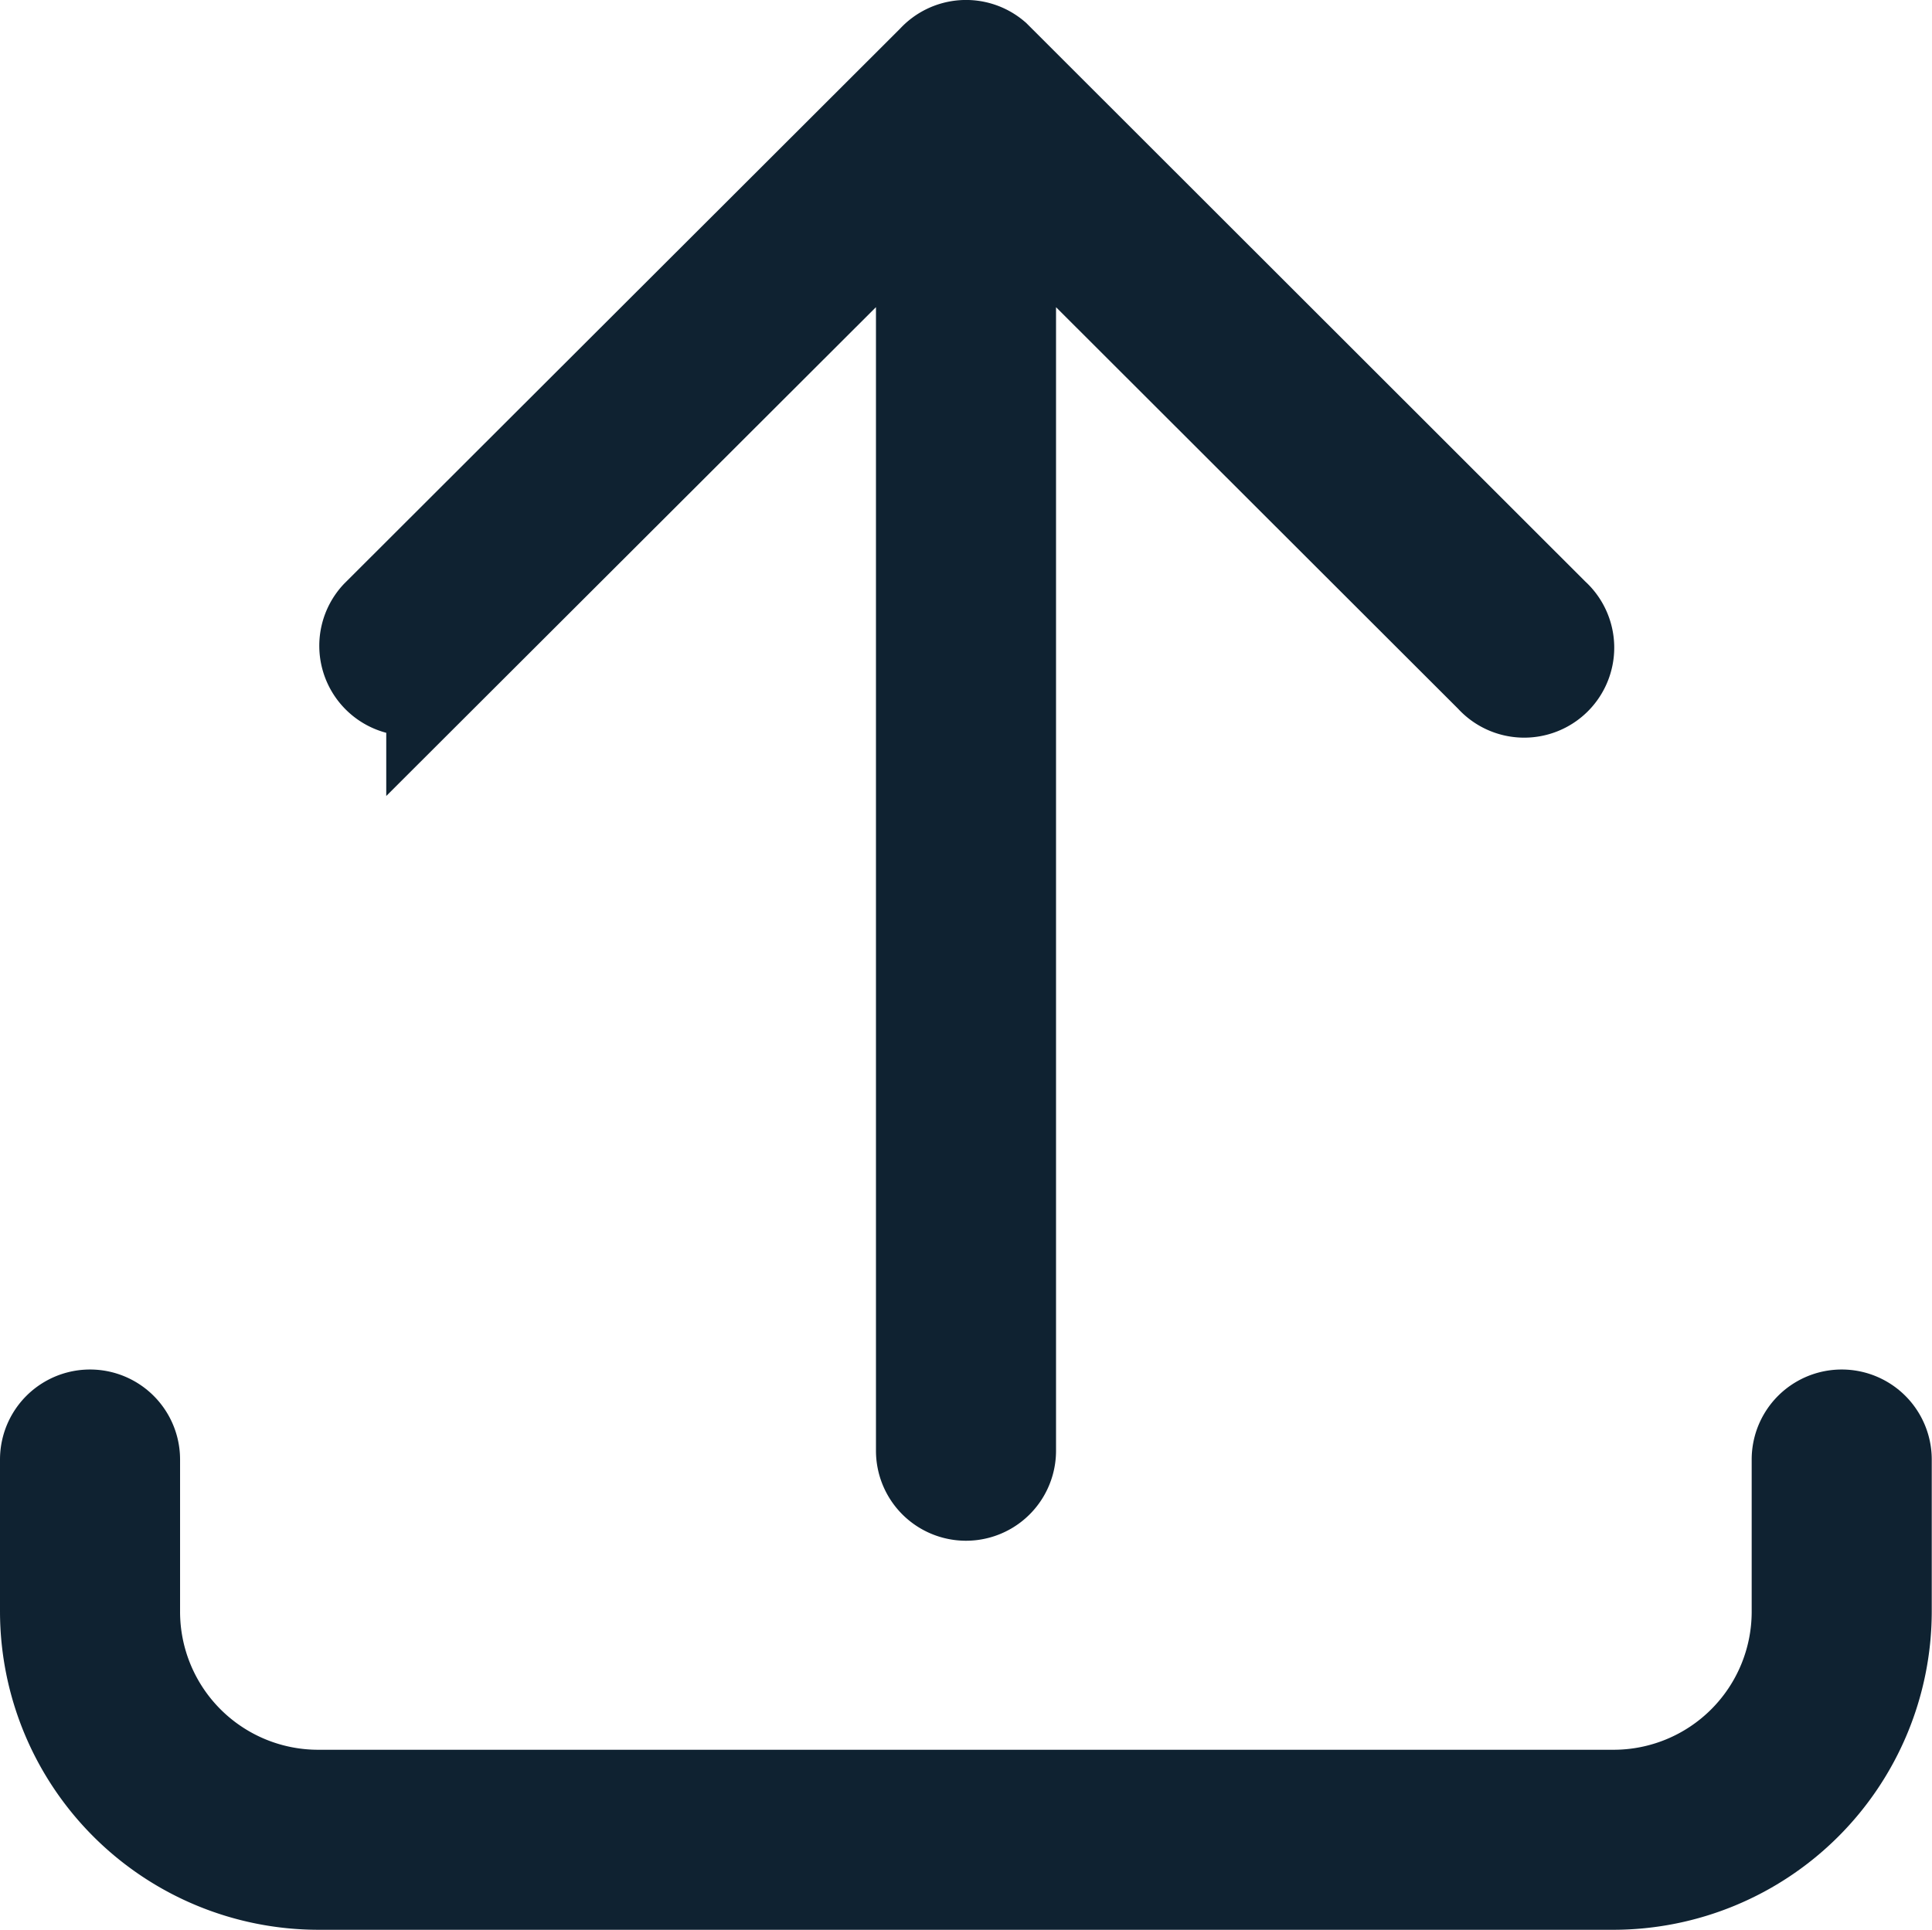 <svg xmlns="http://www.w3.org/2000/svg" width="15.386" height="15.372" viewBox="0 0 15.386 15.372"><defs><style>.a{fill:#0f2231;stroke:#0f2231;stroke-width:0.8px;}</style></defs><path class="a" d="M2.137,14.572A2.138,2.138,0,0,1,0,12.438V11.226a.317.317,0,0,1,.634,0v1.212a1.5,1.5,0,0,0,1.5,1.5H12.45a1.5,1.5,0,0,0,1.5-1.5V11.226a.317.317,0,1,1,.634,0v1.212a2.138,2.138,0,0,1-2.136,2.134Zm4.839-3.416V1.082l-3.9,3.894a.317.317,0,0,1-.449-.447L7.057.105A.318.318,0,0,1,7.5.076h0l0,0,0,0h0l.01.01,4.439,4.436a.317.317,0,1,1-.448.447L7.61,1.082V11.156a.317.317,0,0,1-.634,0Z" transform="translate(0.4 0.4)"/></svg>